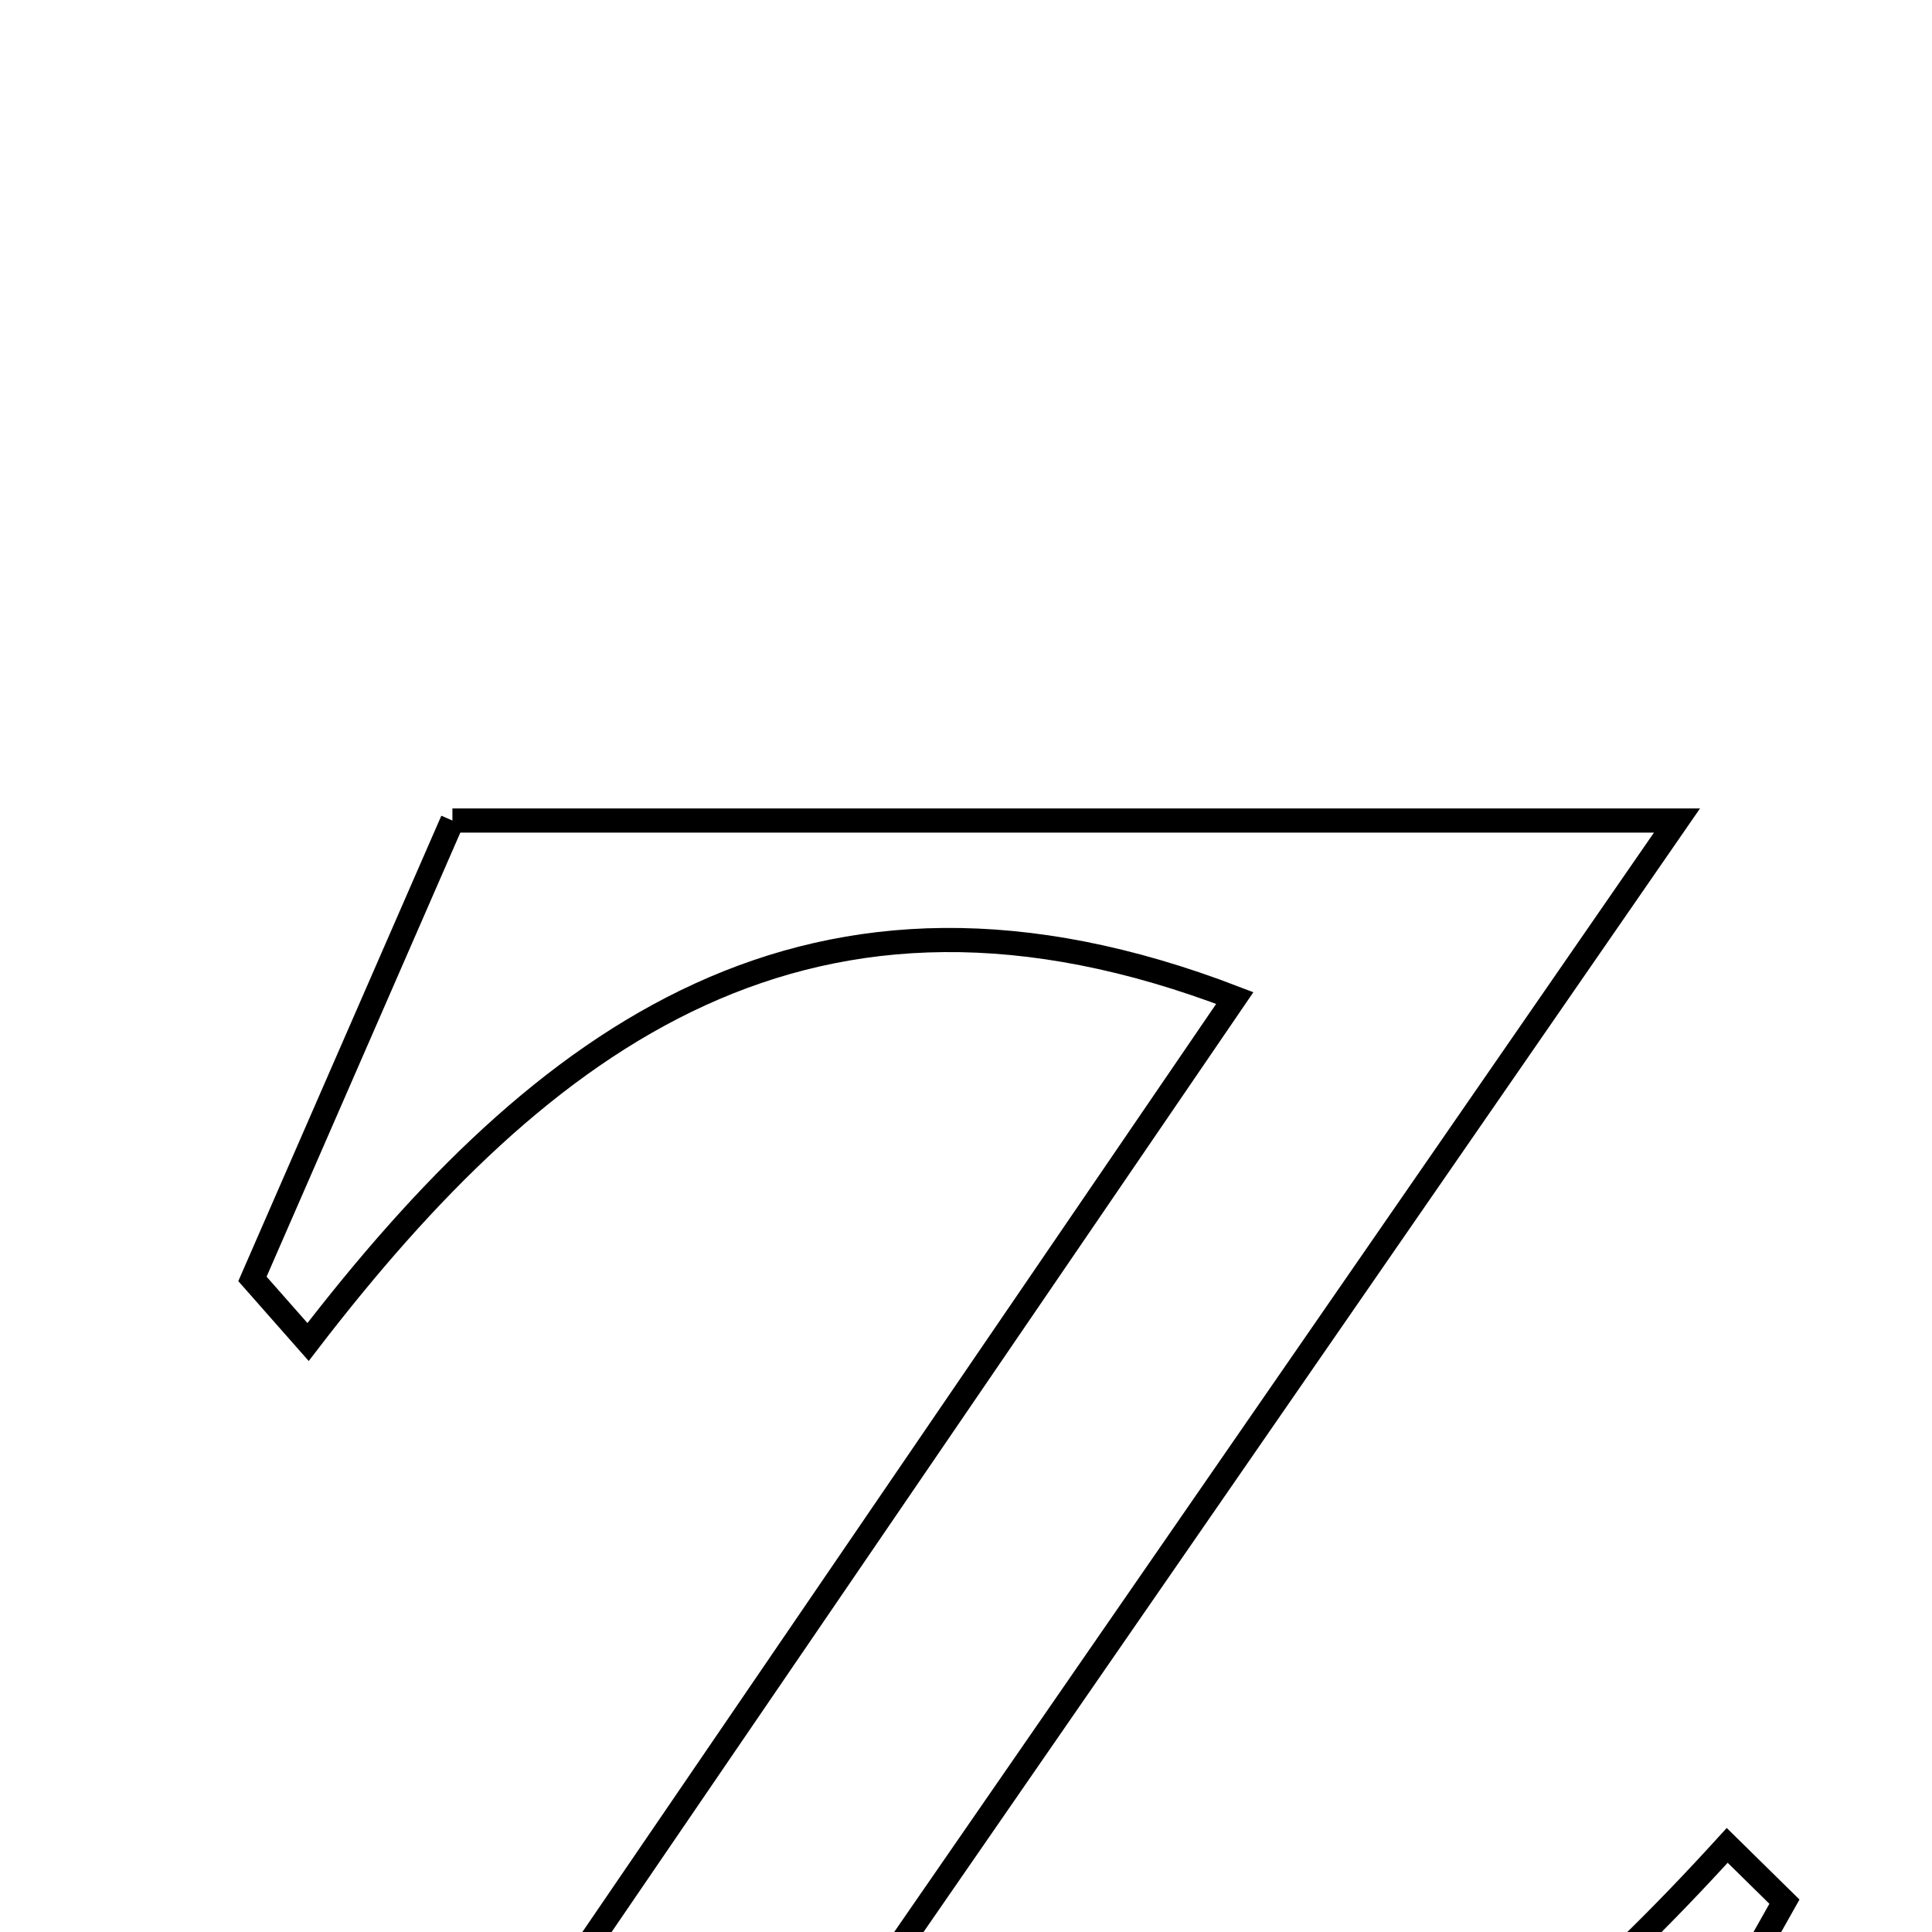 <svg xmlns="http://www.w3.org/2000/svg" viewBox="0.0 0.0 24.0 24.0" height="200px" width="200px"><path fill="none" stroke="black" stroke-width=".3" stroke-opacity="1.0"  filling="0" d="M5.62 10.193 C10.53 10.193 15.172 10.193 20.832 10.193 C16.704 16.166 13.081 21.409 9.342 26.819 C14.662 28.99 18.214 26.483 21.456 22.924 C21.693 23.157 21.931 23.39 22.167 23.623 C21.07 25.573 19.972 27.524 18.92 29.393 C14.148 29.18 9.635 28.978 4.184 28.733 C8.128 22.957 11.652 17.796 15.339 12.398 C10.067 10.371 6.739 12.88 3.827 16.671 C3.597 16.41 3.367 16.148 3.136 15.887 C3.985 13.943 4.832 12 5.62 10.193"></path></svg>